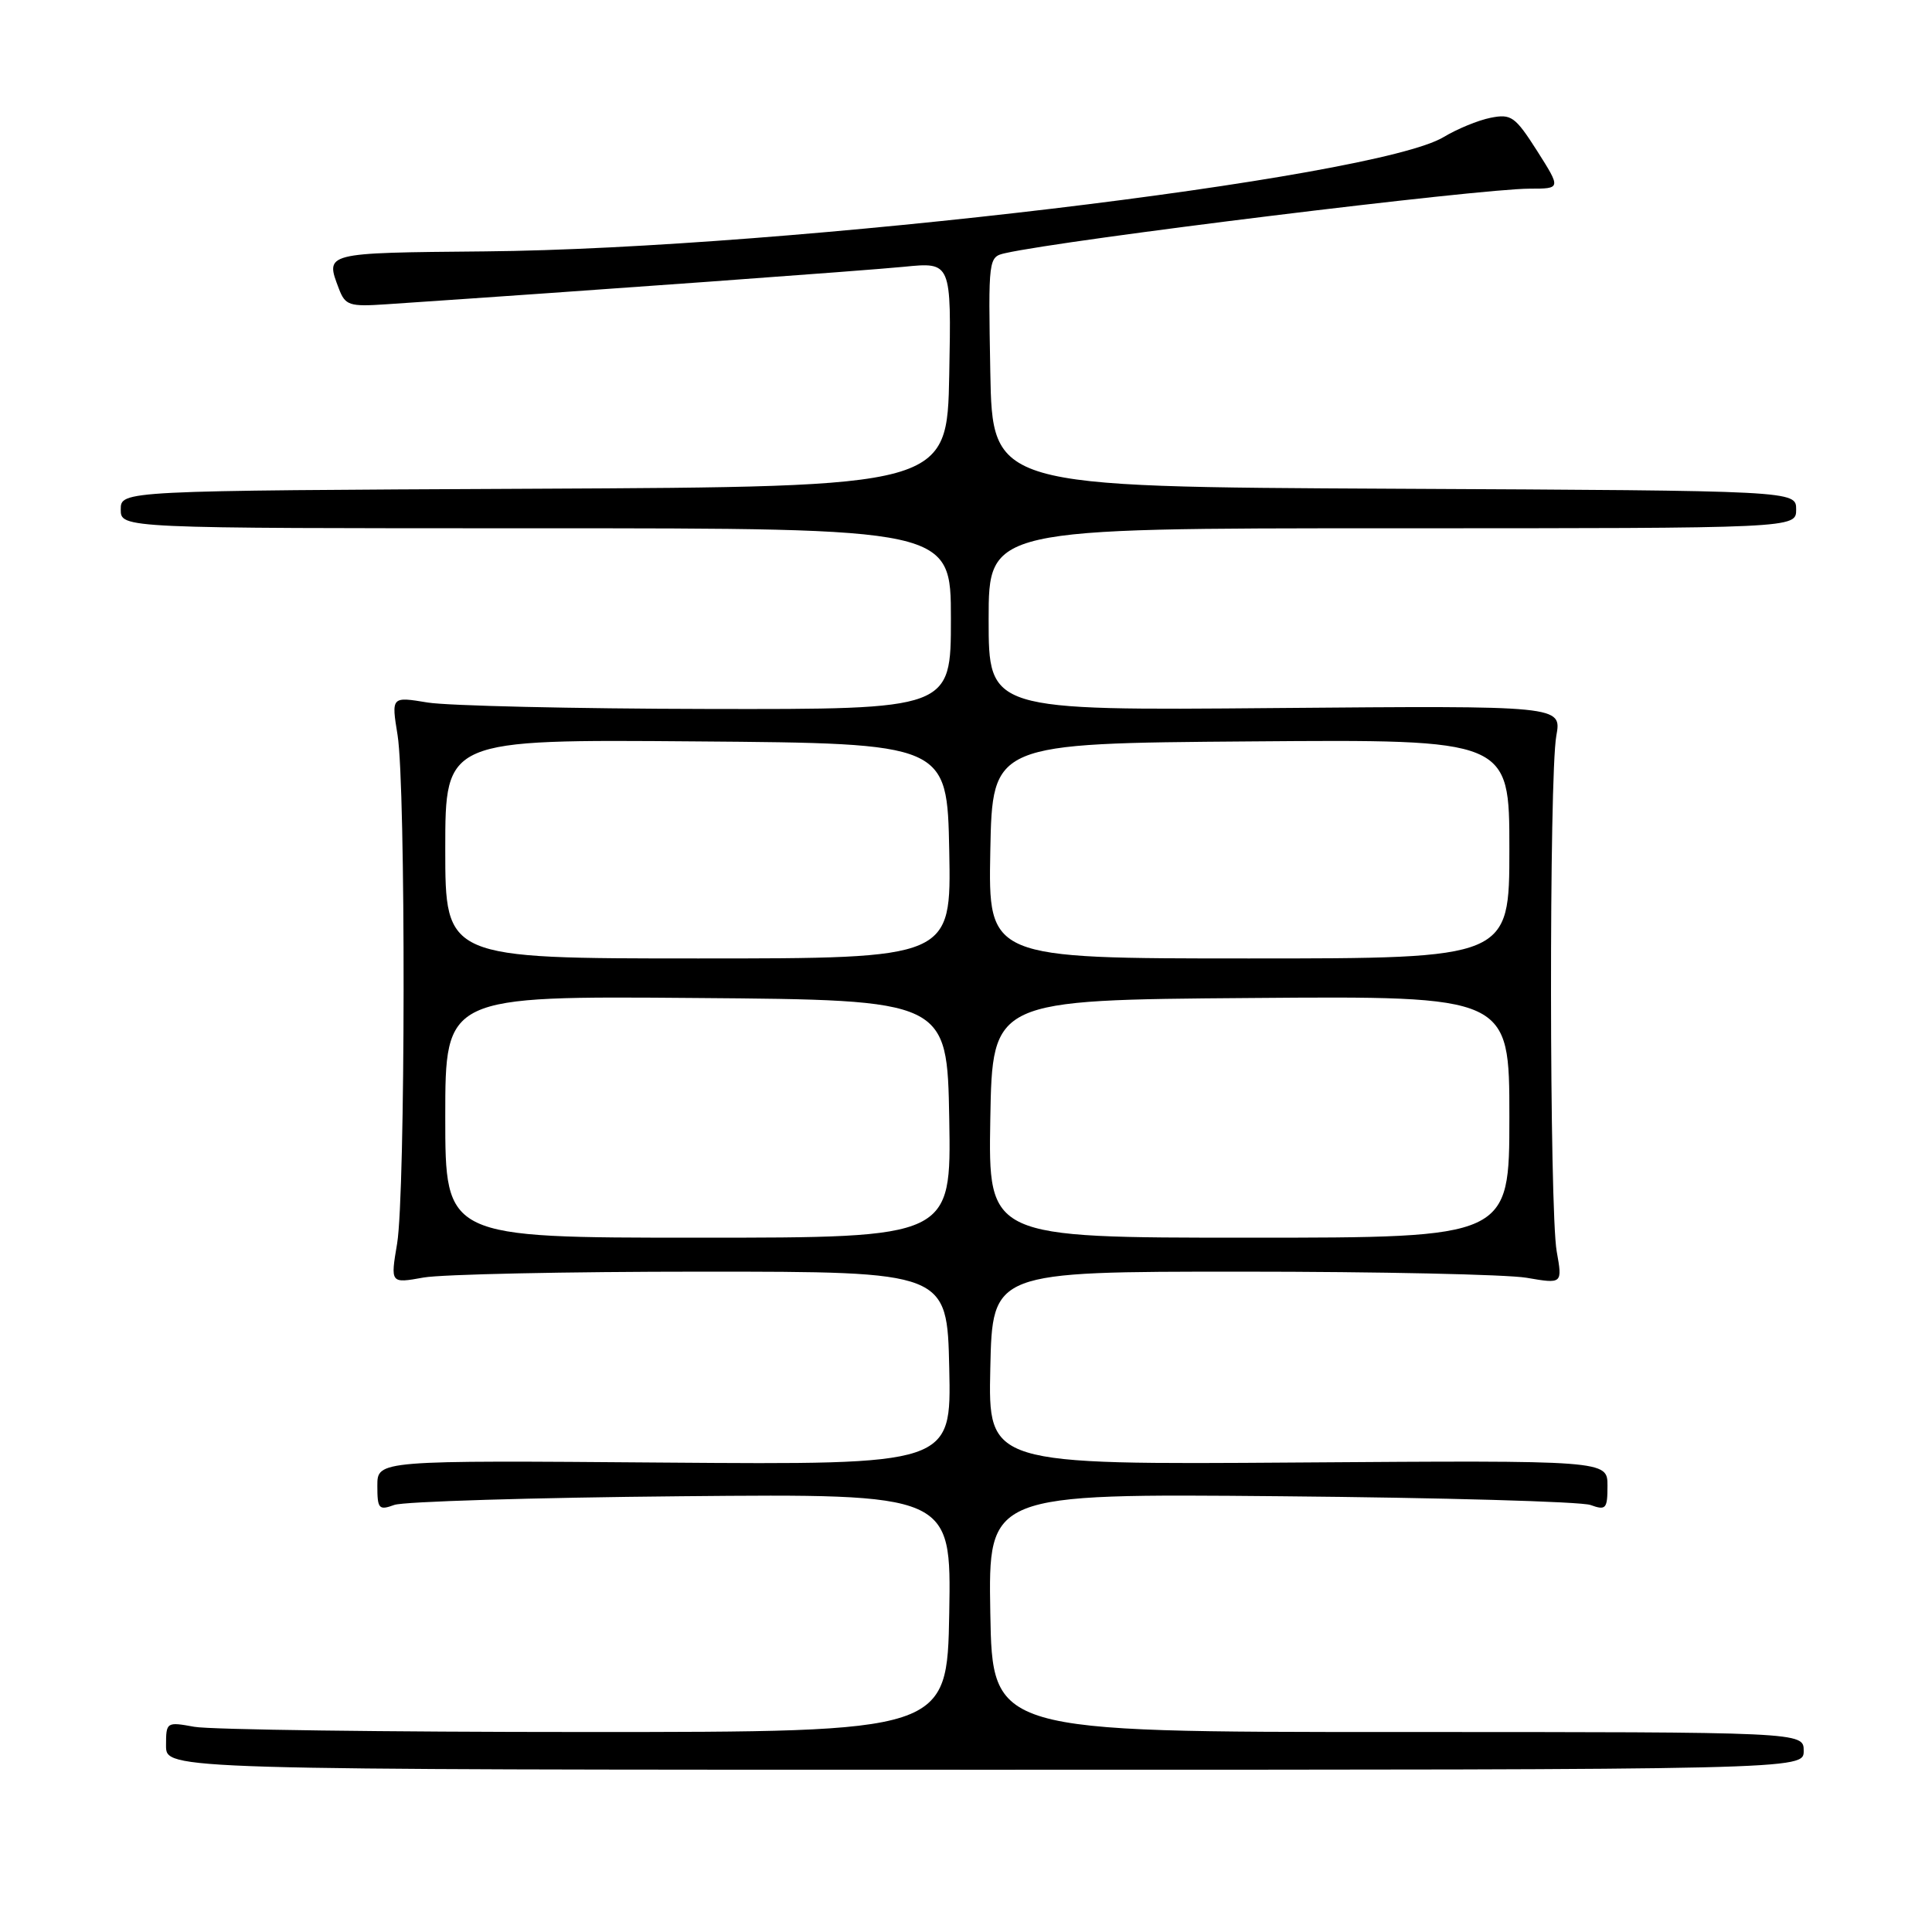 <?xml version="1.0" encoding="UTF-8" standalone="no"?>
<!DOCTYPE svg PUBLIC "-//W3C//DTD SVG 1.1//EN" "http://www.w3.org/Graphics/SVG/1.1/DTD/svg11.dtd" >
<svg xmlns="http://www.w3.org/2000/svg" xmlns:xlink="http://www.w3.org/1999/xlink" version="1.1" viewBox="0 0 256 256">
 <g >
 <path fill="currentColor"
d=" M 239.00 232.00 C 239.00 229.50 239.00 229.50 185.25 229.50 C 131.50 229.50 131.50 229.50 131.22 213.71 C 130.95 197.91 130.95 197.91 169.72 198.26 C 191.05 198.45 209.51 198.97 210.75 199.42 C 212.80 200.16 213.00 199.93 213.00 196.87 C 213.00 193.50 213.00 193.50 171.97 193.79 C 130.94 194.08 130.94 194.08 131.22 181.29 C 131.50 168.50 131.50 168.50 164.50 168.50 C 182.65 168.50 199.65 168.87 202.27 169.31 C 207.04 170.13 207.04 170.13 206.27 165.81 C 205.30 160.36 205.25 102.86 206.22 97.50 C 206.94 93.50 206.94 93.50 168.97 93.82 C 131.00 94.15 131.00 94.15 131.00 82.07 C 131.00 70.00 131.00 70.00 184.50 70.00 C 238.00 70.00 238.00 70.00 238.00 67.51 C 238.00 65.02 238.00 65.02 184.75 64.76 C 131.50 64.50 131.50 64.50 131.22 49.28 C 130.95 34.15 130.96 34.05 133.22 33.54 C 141.17 31.75 196.03 25.00 202.68 25.00 C 206.85 25.00 206.85 25.00 203.68 20.00 C 200.76 15.43 200.25 15.06 197.50 15.61 C 195.85 15.94 193.07 17.09 191.31 18.15 C 182.27 23.64 104.27 32.95 64.25 33.31 C 42.84 33.51 43.08 33.45 44.91 38.27 C 45.75 40.47 46.29 40.65 51.16 40.32 C 78.68 38.47 114.70 35.85 119.78 35.35 C 126.06 34.72 126.06 34.72 125.78 49.61 C 125.50 64.50 125.50 64.50 70.75 64.76 C 16.00 65.02 16.00 65.02 16.00 67.51 C 16.00 70.00 16.00 70.00 71.00 70.00 C 126.00 70.00 126.00 70.00 126.00 82.00 C 126.00 94.00 126.00 94.00 93.75 93.94 C 76.01 93.91 59.33 93.52 56.68 93.09 C 51.85 92.29 51.85 92.29 52.68 97.40 C 53.78 104.23 53.73 158.11 52.62 164.78 C 51.73 170.07 51.73 170.07 56.12 169.28 C 58.53 168.85 75.12 168.50 93.00 168.50 C 125.50 168.50 125.50 168.50 125.78 181.30 C 126.06 194.09 126.06 194.09 88.03 193.80 C 50.00 193.50 50.00 193.50 50.00 196.87 C 50.00 199.94 50.20 200.16 52.25 199.41 C 53.49 198.96 70.60 198.44 90.28 198.26 C 126.05 197.93 126.05 197.93 125.78 213.71 C 125.50 229.50 125.50 229.50 77.50 229.50 C 51.10 229.50 27.81 229.19 25.75 228.81 C 22.06 228.14 22.00 228.17 22.00 231.31 C 22.00 234.50 22.00 234.50 130.50 234.50 C 239.00 234.50 239.00 234.50 239.00 232.00 Z  M 59.00 147.99 C 59.00 131.97 59.00 131.97 92.25 132.24 C 125.50 132.50 125.50 132.50 125.78 148.25 C 126.05 164.00 126.05 164.00 92.53 164.00 C 59.00 164.00 59.00 164.00 59.00 147.99 Z  M 131.22 148.25 C 131.50 132.50 131.50 132.50 165.75 132.24 C 200.00 131.97 200.00 131.97 200.00 147.99 C 200.00 164.00 200.00 164.00 165.47 164.00 C 130.95 164.00 130.95 164.00 131.22 148.25 Z  M 59.00 112.49 C 59.00 97.97 59.00 97.97 92.25 98.24 C 125.50 98.50 125.50 98.50 125.78 112.75 C 126.05 127.00 126.05 127.00 92.53 127.00 C 59.00 127.00 59.00 127.00 59.00 112.49 Z  M 131.22 112.75 C 131.50 98.50 131.50 98.50 165.75 98.24 C 200.00 97.97 200.00 97.97 200.00 112.49 C 200.00 127.00 200.00 127.00 165.47 127.00 C 130.95 127.00 130.95 127.00 131.22 112.75 Z "/>
</g>
</svg>